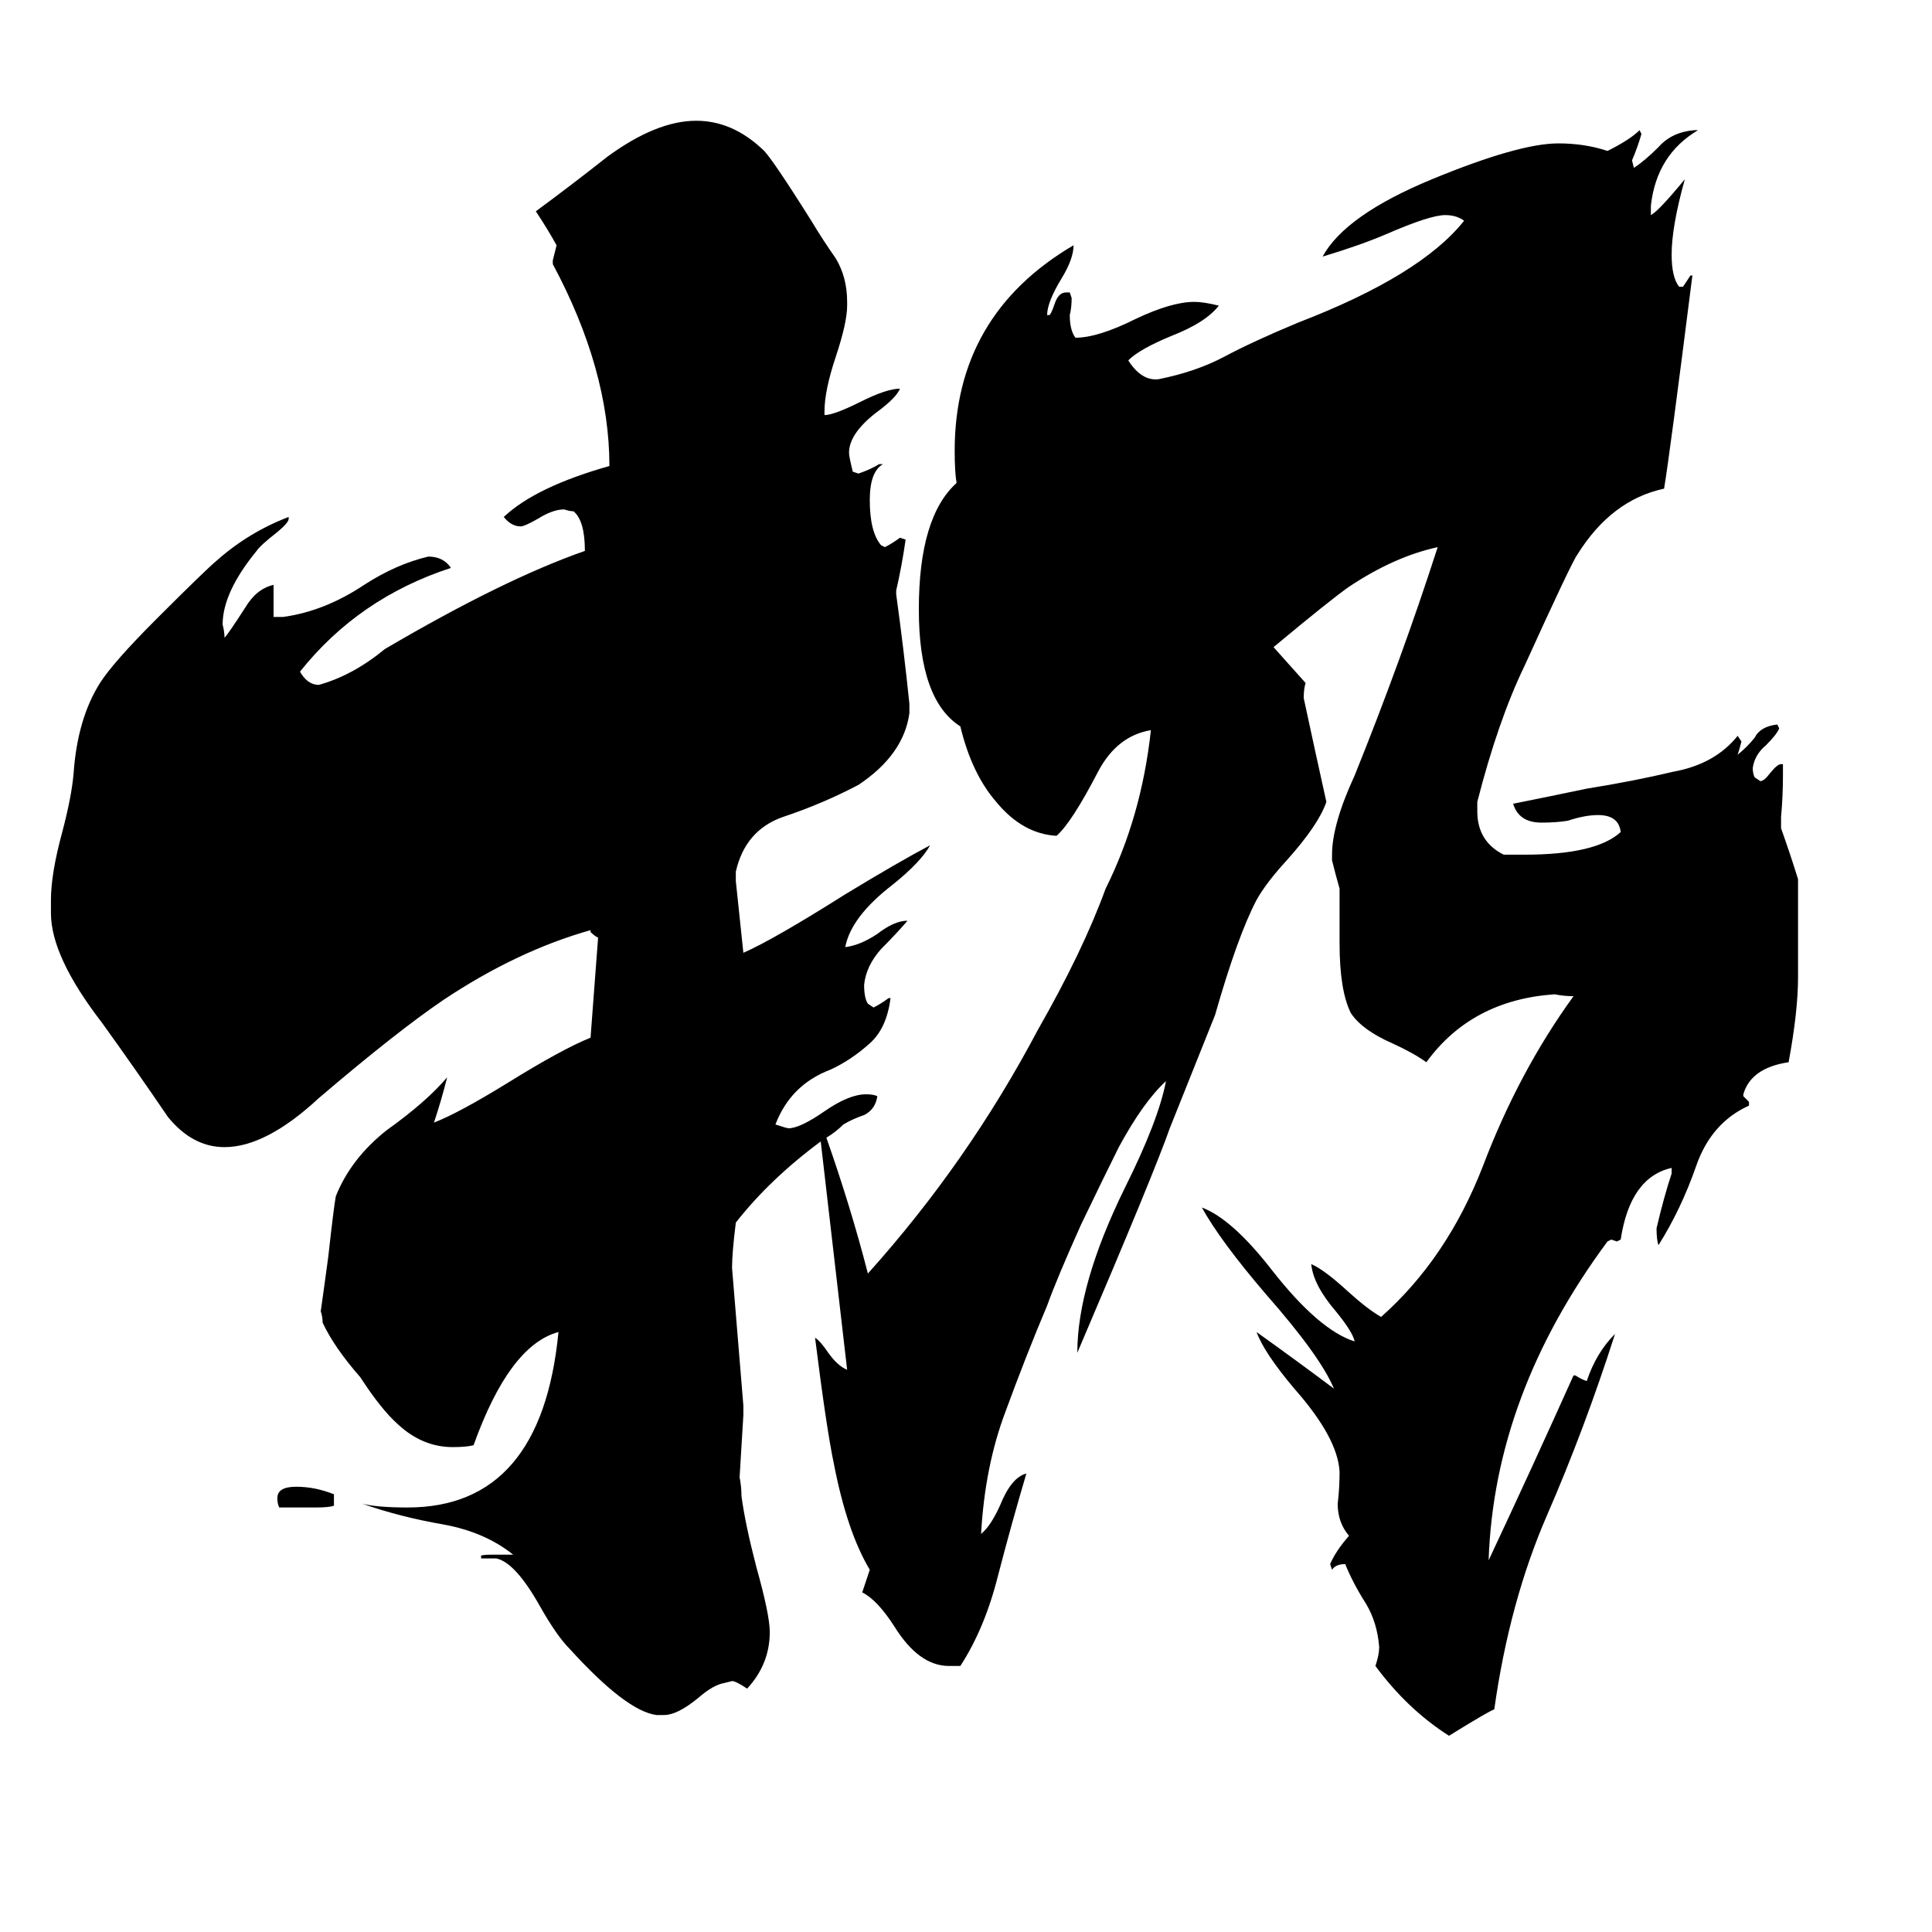 <svg xmlns="http://www.w3.org/2000/svg" viewBox="0 -800 1024 1024">
	<path fill="#000000" d="M177 -8V-2Q175 -1 167 -1H148Q147 -3 147 -6Q147 -12 157 -12Q167 -12 177 -8ZM438 -197Q451 -160 460 -125Q513 -184 550 -254Q574 -296 586 -329Q605 -367 610 -413Q592 -410 582 -391Q568 -364 560 -357Q542 -358 528 -375Q515 -390 509 -415Q487 -429 487 -477Q487 -526 507 -544Q506 -550 506 -561Q506 -633 569 -670Q569 -663 563 -653Q555 -640 555 -633H556Q557 -633 559 -639Q561 -645 565 -645H567L568 -642Q568 -637 567 -633Q567 -625 570 -621Q582 -621 602 -631Q621 -640 633 -640Q638 -640 646 -638Q639 -629 621 -622Q604 -615 598 -609Q605 -598 614 -599Q634 -603 649 -611Q664 -619 688 -629Q753 -654 776 -683Q772 -686 766 -686Q758 -686 735 -676Q721 -670 701 -664Q713 -686 759 -705Q805 -724 826 -724Q840 -724 852 -720Q864 -726 869 -731L870 -729Q868 -722 865 -715L866 -711Q872 -715 879 -722Q886 -730 898 -731H900Q878 -718 875 -691V-686Q879 -688 893 -705Q886 -680 886 -665Q886 -653 890 -648H892Q894 -651 896 -654H897Q885 -559 882 -541Q854 -535 836 -506Q833 -502 808 -447Q794 -418 783 -375V-370Q783 -354 797 -347H808Q846 -347 859 -359Q858 -368 847 -368Q840 -368 831 -365Q825 -364 817 -364Q805 -364 802 -374Q822 -378 841 -382Q866 -386 887 -391Q909 -395 921 -410L923 -407Q922 -403 921 -400Q926 -404 930 -409Q933 -415 942 -416L943 -414Q942 -411 936 -405Q930 -400 929 -393Q929 -390 930 -388L933 -386Q935 -386 938 -390Q942 -395 944 -395H945V-389Q945 -378 944 -367V-361Q949 -347 953 -334V-282Q953 -264 948 -237Q928 -234 924 -220V-219L927 -216V-214Q907 -205 899 -182Q891 -159 879 -140Q878 -143 878 -149Q882 -166 886 -178V-181Q864 -176 859 -143L857 -142L854 -143L852 -142Q792 -61 789 27Q812 -22 834 -71H835Q838 -69 841 -68Q846 -83 856 -93Q840 -43 820 3Q800 49 792 106Q789 107 768 120Q746 106 729 83Q731 77 731 73Q730 60 724 50Q717 39 713 29Q708 29 706 32L705 29Q708 22 715 14Q709 7 709 -3Q710 -11 710 -20Q709 -38 686 -64Q670 -83 666 -94Q687 -79 707 -64Q700 -81 671 -114Q647 -142 637 -160Q653 -154 674 -127Q699 -95 718 -89Q717 -94 708 -105Q696 -119 695 -130Q702 -127 715 -115Q725 -106 732 -102Q767 -133 786 -182Q805 -232 834 -272Q829 -272 824 -273Q780 -270 756 -237Q749 -242 738 -247Q722 -254 716 -263Q710 -275 710 -300V-329Q708 -336 706 -344V-347Q706 -363 718 -389Q743 -451 762 -510Q739 -505 715 -489Q705 -482 675 -457Q684 -447 692 -438Q691 -435 691 -430Q697 -402 703 -375Q699 -363 682 -344Q671 -332 666 -323Q656 -304 644 -262Q632 -232 620 -202Q612 -179 571 -83Q571 -119 596 -170Q614 -206 618 -227Q606 -216 593 -192Q586 -178 573 -151Q560 -122 555 -108Q544 -82 533 -52Q522 -23 520 13Q525 9 530 -2Q536 -17 544 -19Q536 8 529 35Q522 63 509 83H503Q487 83 474 62Q465 48 457 44Q459 38 461 32Q449 12 442 -24Q438 -43 432 -91Q435 -89 439 -83Q444 -76 449 -74Q442 -134 435 -195Q408 -175 390 -152Q388 -136 388 -128Q391 -91 394 -55V-50Q393 -33 392 -17Q393 -12 393 -7Q395 8 401 31Q408 56 408 65Q408 82 396 95Q390 91 388 91L384 92Q378 93 370 100Q359 109 352 109H348Q332 107 302 74Q295 67 286 51Q273 28 263 26H255V25Q254 24 261 24H272Q257 12 235 8Q212 4 192 -3Q200 -1 216 -1Q287 -1 296 -94Q270 -87 251 -34Q247 -33 240 -33Q224 -33 211 -45Q202 -53 191 -70Q177 -86 171 -99Q171 -102 170 -105Q172 -119 174 -134Q177 -161 178 -166Q186 -186 205 -201Q226 -216 237 -229Q234 -217 230 -205Q243 -210 269 -226Q298 -244 313 -250Q315 -276 317 -303Q315 -304 313 -306V-307Q274 -296 235 -270Q210 -253 169 -218Q141 -192 119 -192Q102 -192 89 -208Q72 -233 54 -258Q27 -293 27 -316V-323Q27 -337 33 -359Q38 -378 39 -390Q41 -419 53 -438Q60 -449 83 -472Q109 -498 115 -503Q132 -518 153 -526V-525Q153 -523 147 -518Q138 -511 136 -508Q118 -486 118 -469Q119 -465 119 -462Q121 -464 130 -478Q136 -488 145 -490V-473H150Q172 -476 193 -490Q210 -501 227 -505Q235 -505 239 -499Q190 -483 159 -444Q163 -437 169 -437Q187 -442 204 -456Q267 -493 310 -508Q310 -524 304 -529Q302 -529 299 -530Q293 -530 285 -525Q278 -521 276 -521Q271 -521 267 -526Q284 -542 323 -553Q323 -604 293 -660V-662Q294 -666 295 -670Q290 -679 284 -688Q303 -702 322 -717Q348 -736 369 -736Q388 -736 404 -721Q408 -718 430 -683Q436 -673 443 -663Q449 -653 449 -640V-638Q449 -629 443 -611Q437 -593 437 -582V-580Q442 -580 456 -587Q470 -594 477 -594Q475 -589 464 -581Q450 -570 450 -560Q450 -558 452 -550L455 -549Q461 -551 466 -554H468Q461 -550 461 -535Q461 -518 467 -511L469 -510Q473 -512 477 -515L480 -514Q478 -500 475 -487V-485Q479 -456 482 -427V-422Q479 -400 455 -384Q436 -374 415 -367Q395 -360 390 -338V-333Q392 -314 394 -295Q410 -302 448 -326Q476 -343 493 -352Q488 -343 473 -331Q451 -314 448 -298Q456 -299 465 -305Q474 -312 481 -312Q475 -305 467 -297Q459 -288 458 -278Q458 -271 460 -268L463 -266Q467 -268 471 -271H472Q470 -255 461 -247Q451 -238 440 -233Q419 -225 411 -204Q417 -202 418 -202Q424 -202 437 -211Q450 -220 459 -220Q463 -220 465 -219Q464 -212 458 -209Q452 -207 447 -204Q443 -200 438 -197Z"/>
</svg>